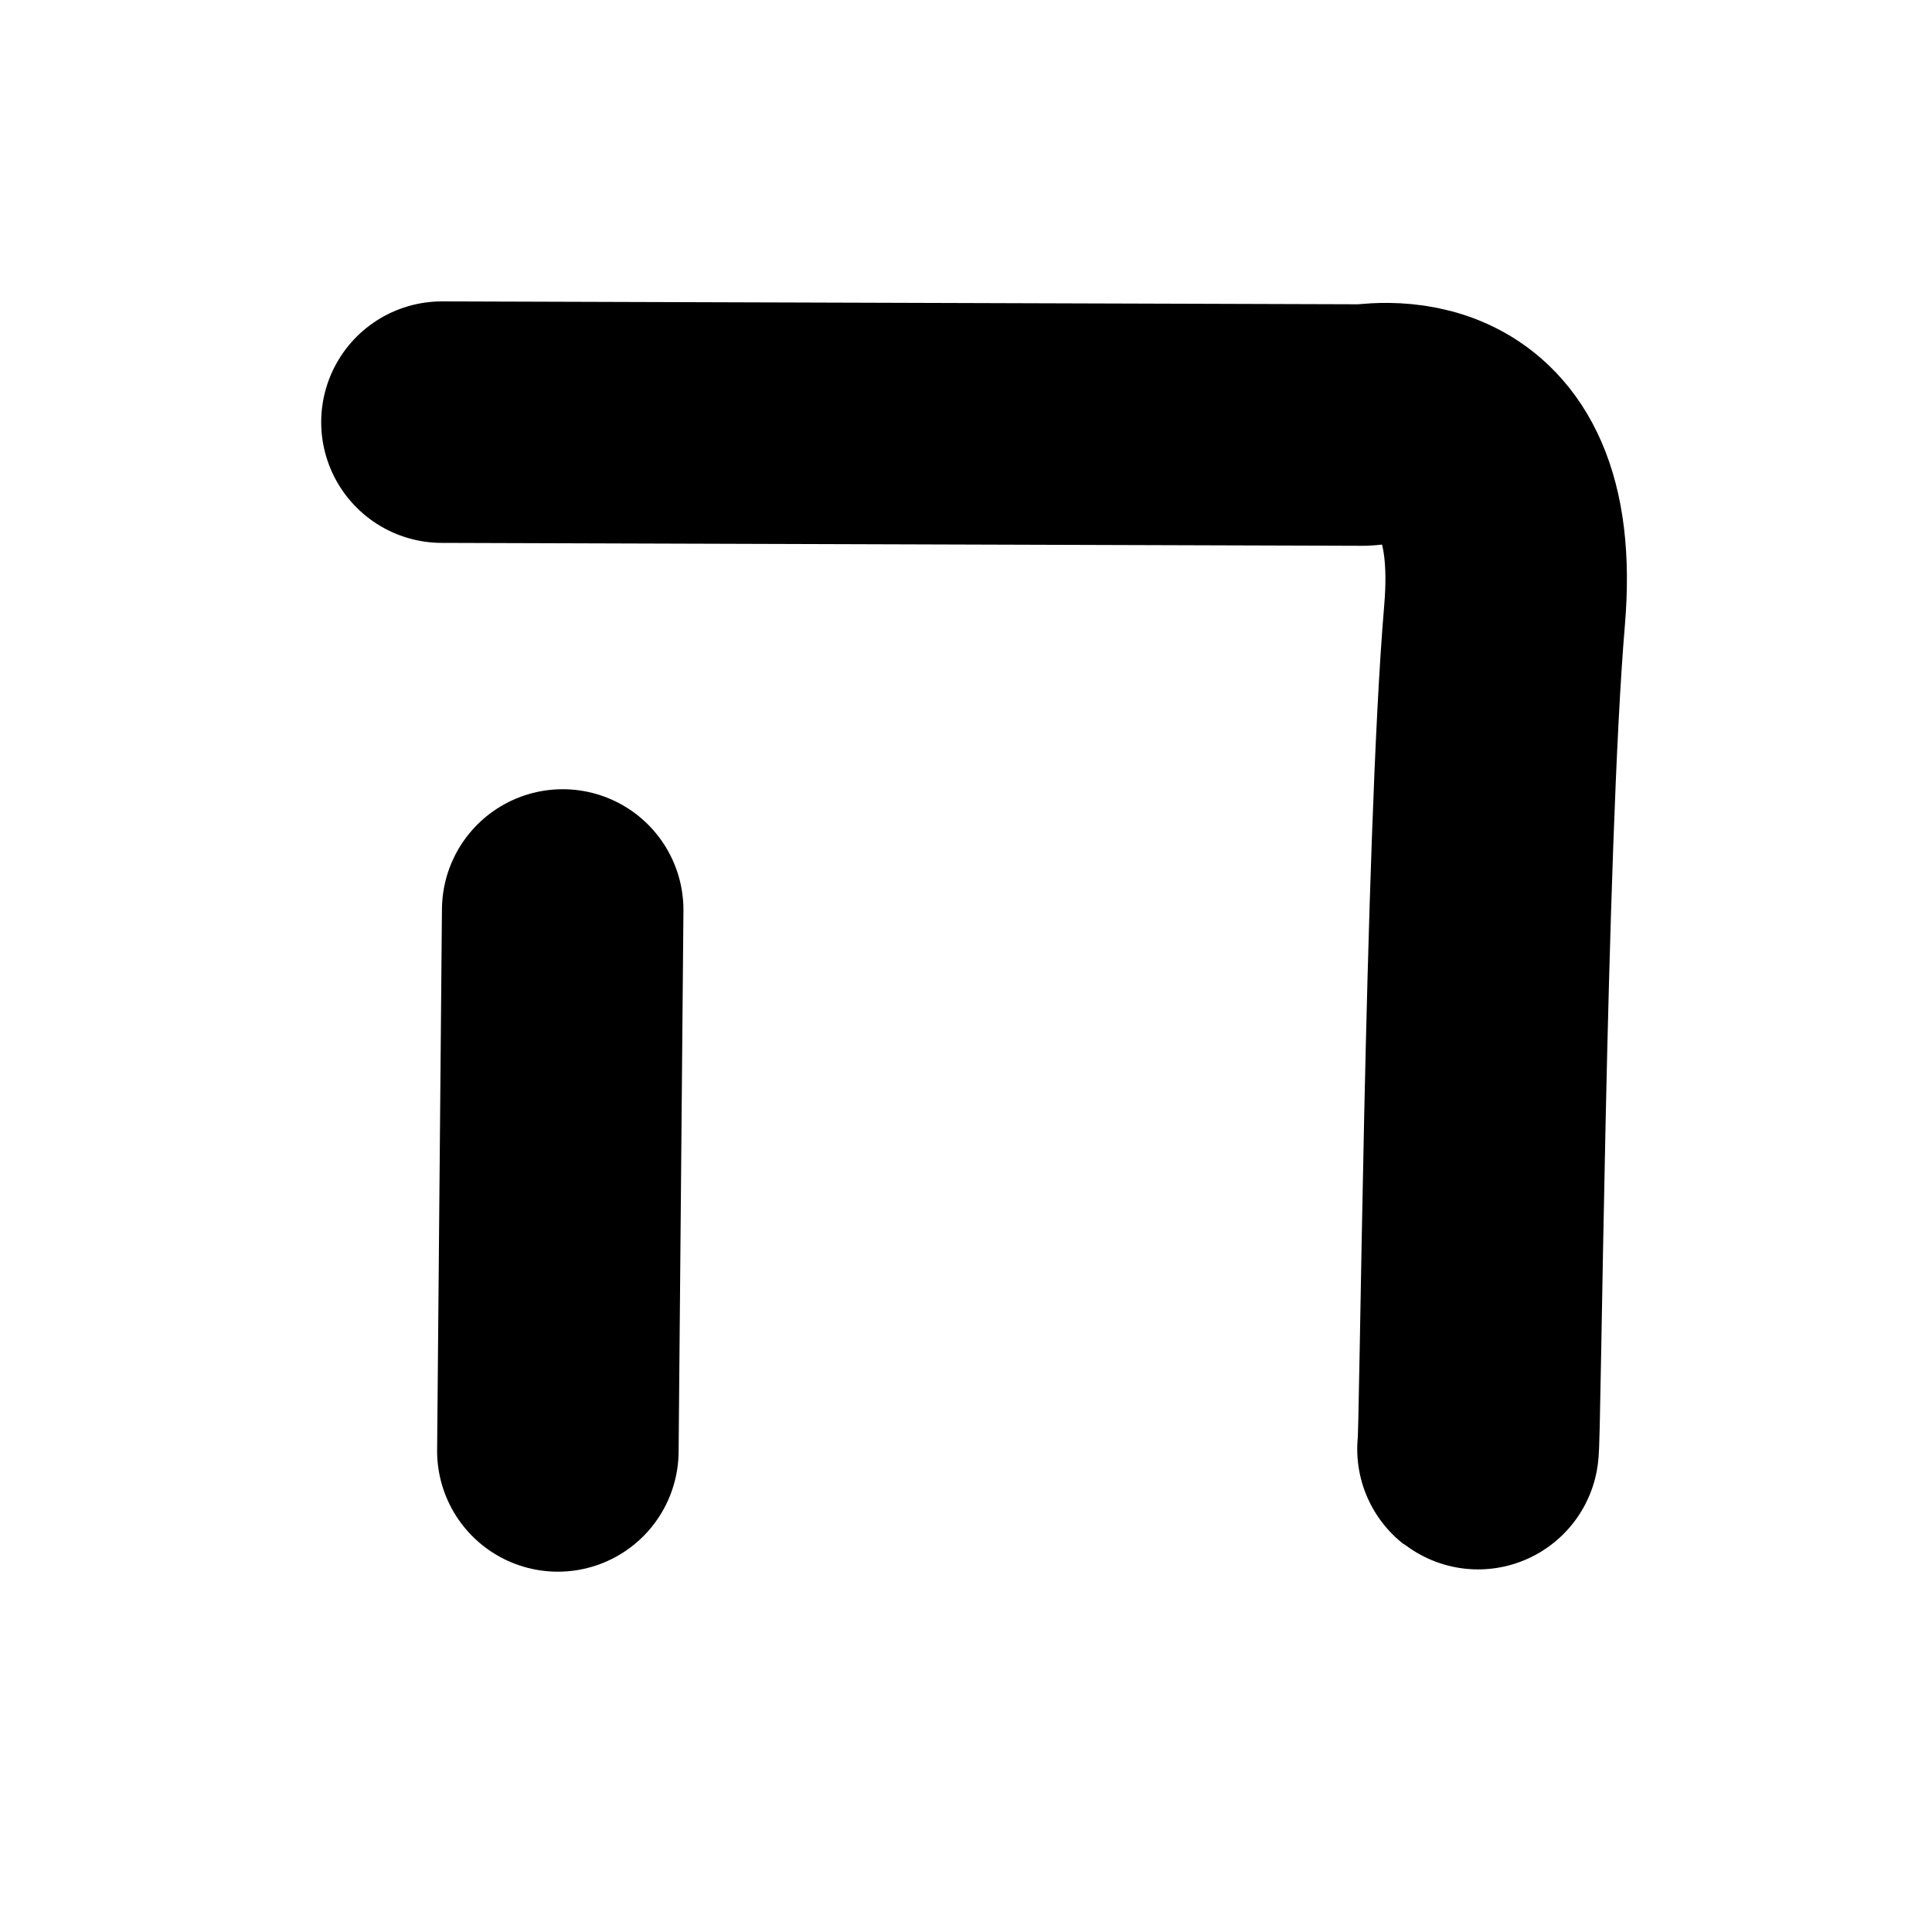 <svg viewBox="0 0 400 400"
    xmlns="http://www.w3.org/2000/svg">
    <g stroke="#000" fill="none" stroke-width="50" stroke-linecap="round">
        <path d="m91.5,87.4l190.5,0.6c0.5,0.4 33.5,-7.6 29.5,39.4c-4,47 -5,173 -5.5,172.6"/>
        <line y2="300.4" x2="115.5" y1="188.4" x1="116.5"/>
    </g>
</svg>